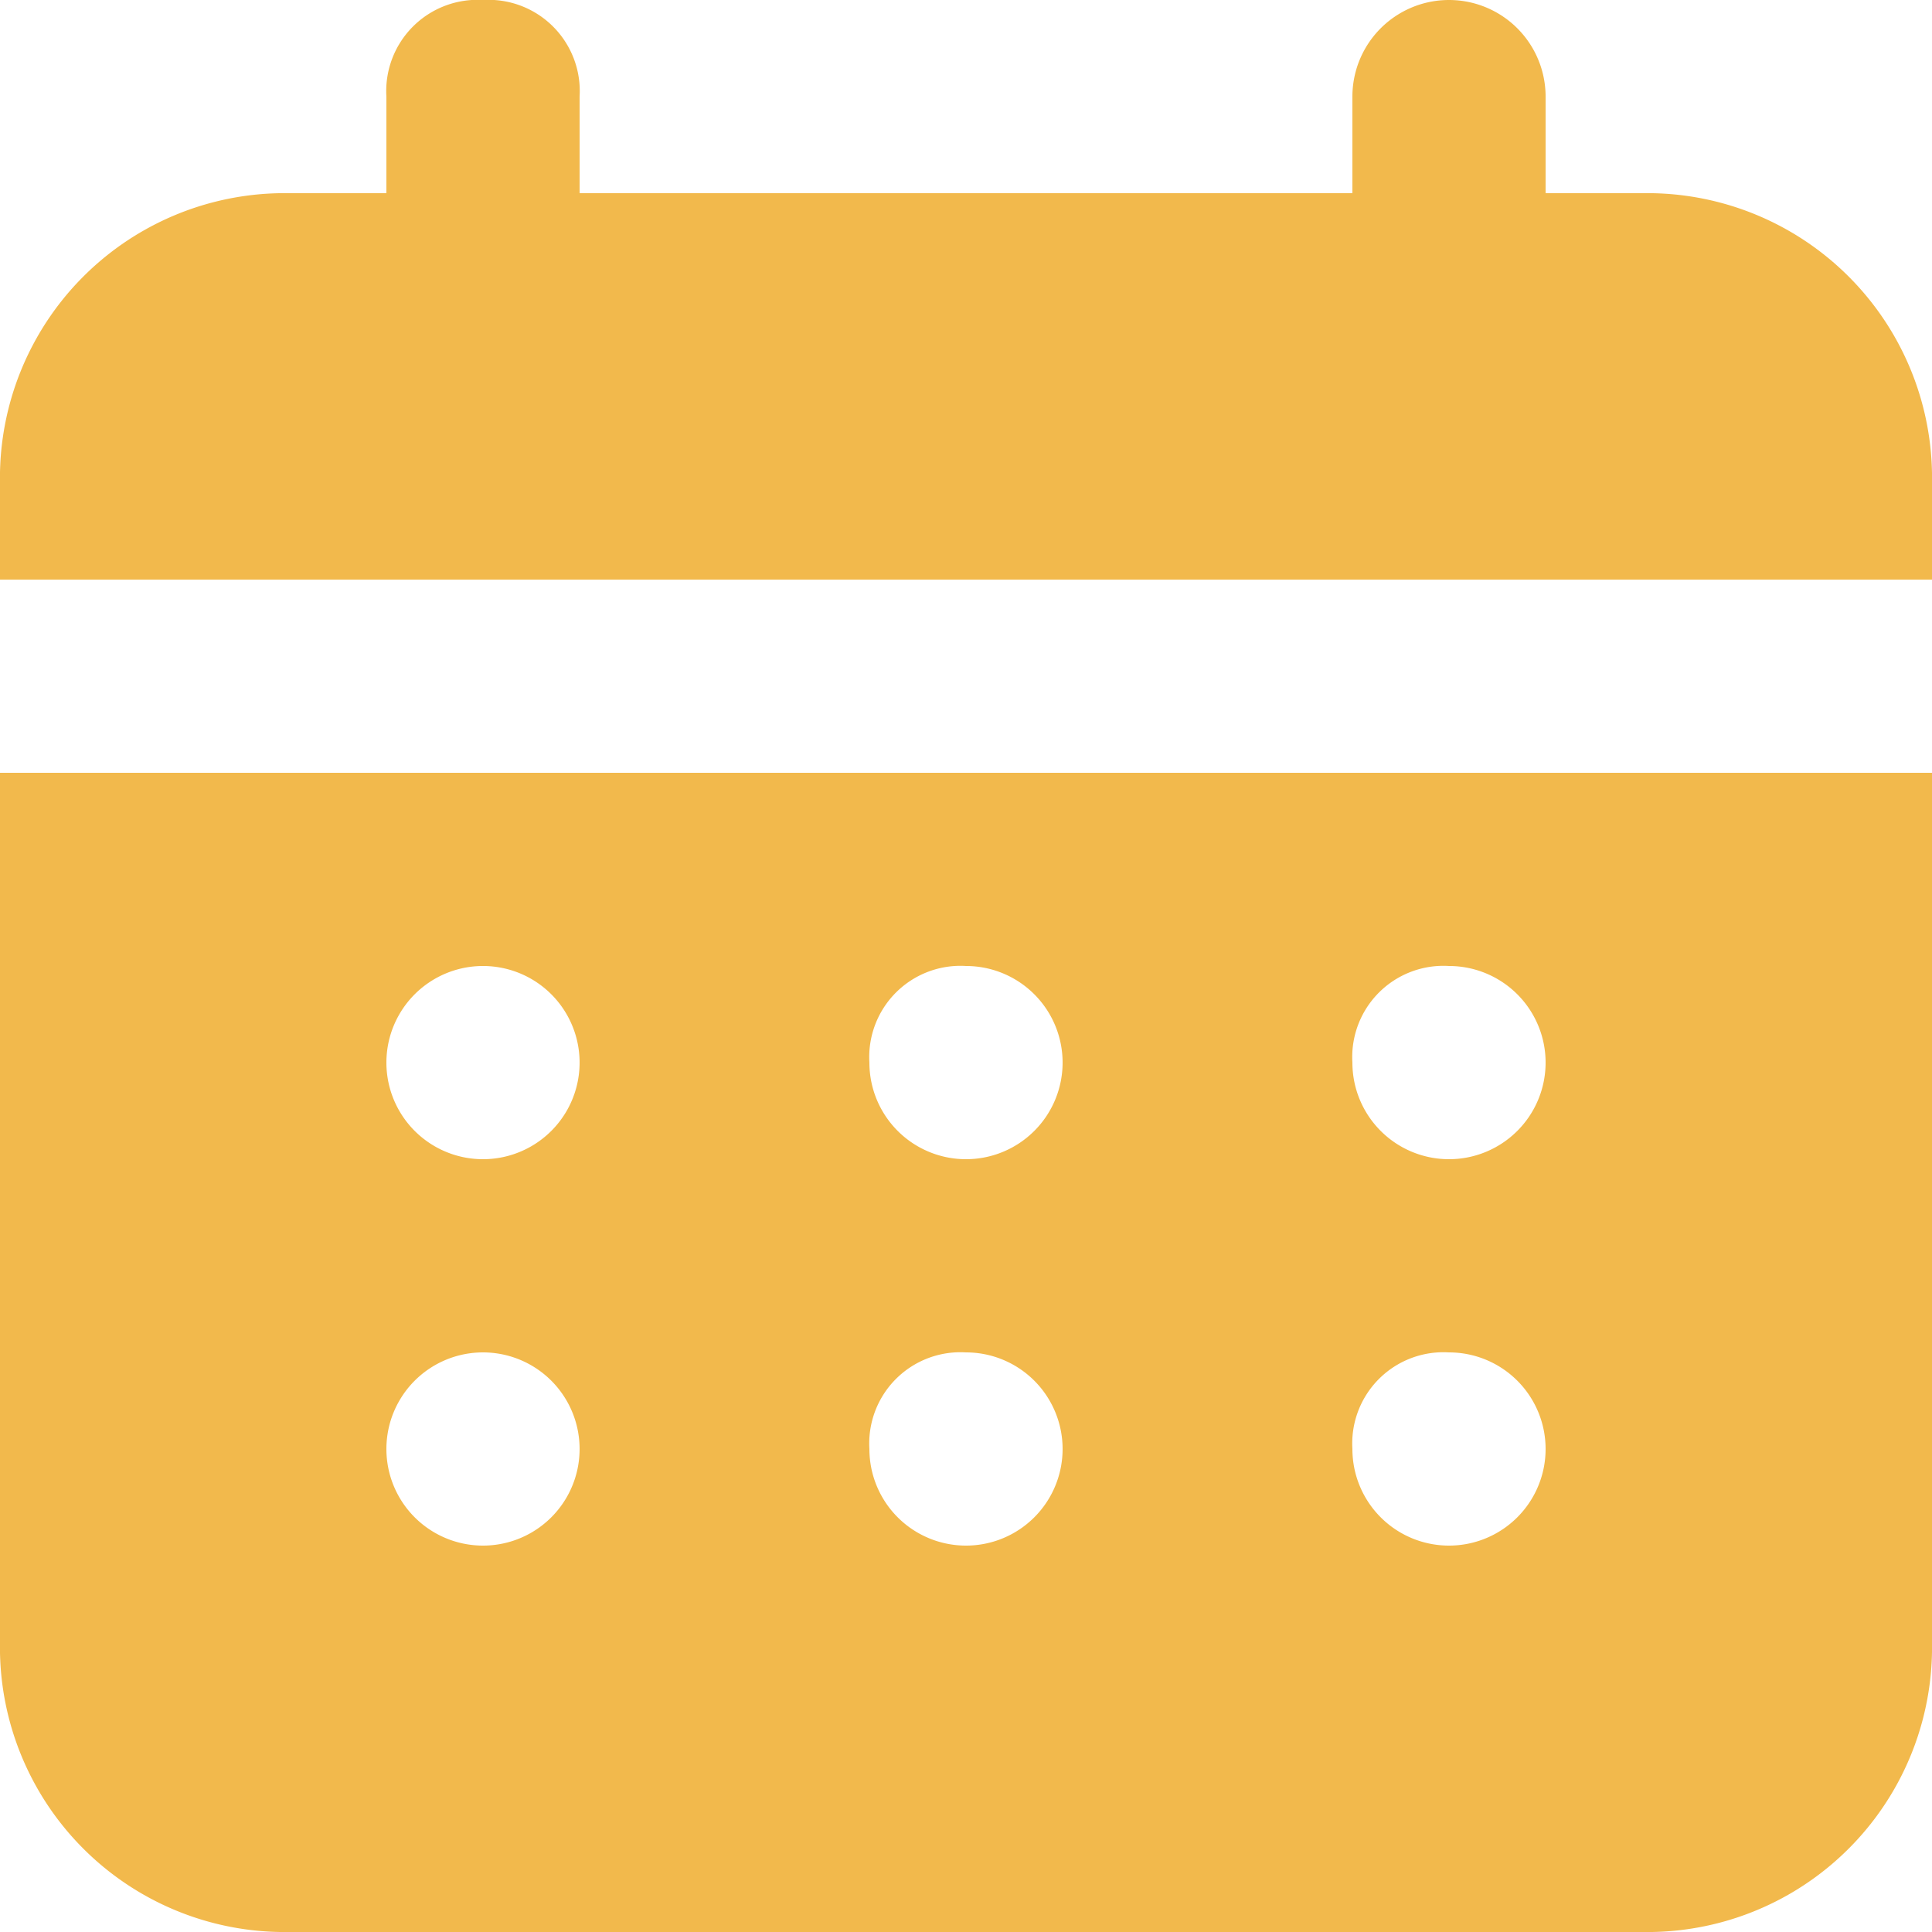 <svg xmlns="http://www.w3.org/2000/svg" width="14" height="14" viewBox="0 0 14 14">
  <path id="Path_428" data-name="Path 428" d="M13.9,3.4h-.7V2.7a.7.7,0,0,0-1.4,0v.7H6.2V2.7A.661.661,0,0,0,5.5,2a.661.661,0,0,0-.7.7v.7H4.1A2.063,2.063,0,0,0,2,5.5v.7H16V5.5A2.063,2.063,0,0,0,13.9,3.4ZM2,13.9A2.063,2.063,0,0,0,4.1,16h9.8A2.063,2.063,0,0,0,16,13.9V7.6H2ZM12.5,9a.7.7,0,1,1-.7.7A.661.661,0,0,1,12.5,9Zm0,2.8a.7.7,0,1,1-.7.7A.661.661,0,0,1,12.5,11.8ZM9,9a.7.7,0,1,1-.7.7A.661.661,0,0,1,9,9Zm0,2.8a.7.7,0,1,1-.7.7A.661.661,0,0,1,9,11.8ZM5.5,9a.7.7,0,1,1,0,1.4A.7.7,0,1,1,5.5,9Zm0,2.8a.7.7,0,1,1,0,1.4.7.7,0,0,1,0-1.4Z" transform="translate(-2 -2)" fill="#f2b94c"/>
</svg>
